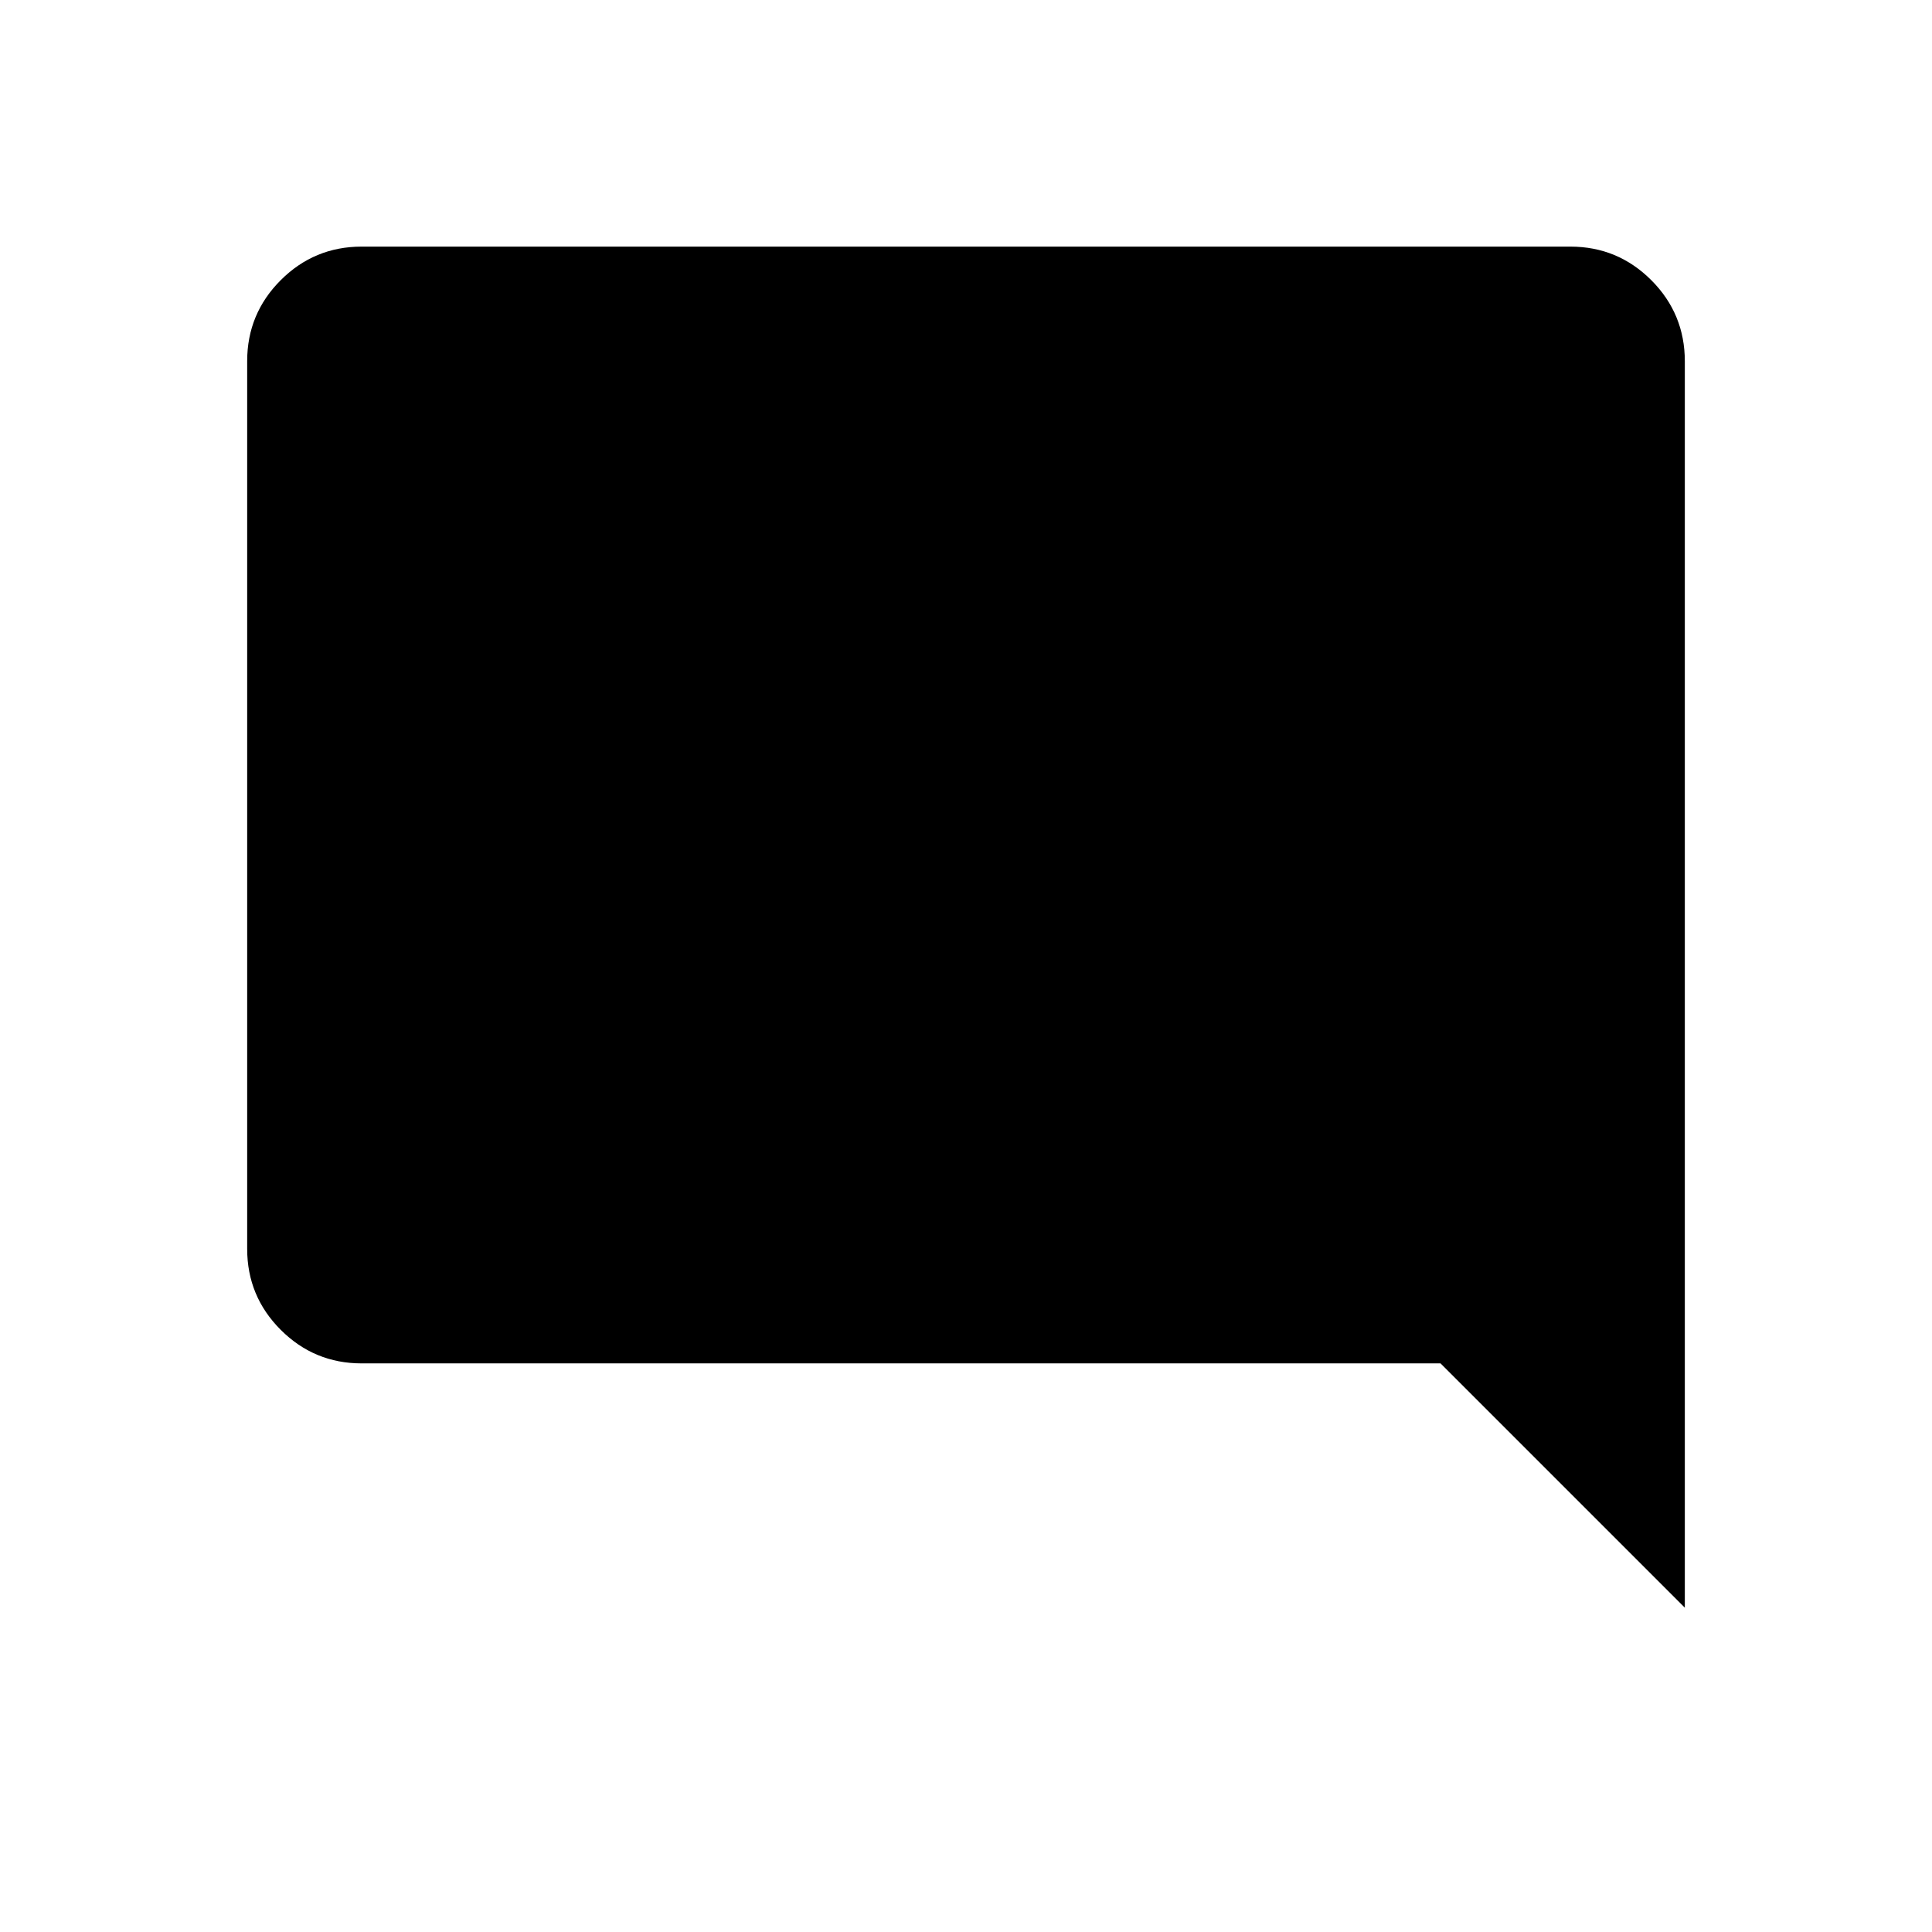 <svg xmlns="http://www.w3.org/2000/svg" height="40" viewBox="0 -960 960 960" width="40"><path d="M179.7-282.54q-23.53 0-40.21-16.67-16.67-16.68-16.67-40.23v-441.12q0-23.55 16.67-40.23 16.68-16.67 40.21-16.67h600.6q23.53 0 40.21 16.67 16.67 16.68 16.67 40.33v619.31L715.79-282.54H179.7Z"/></svg>